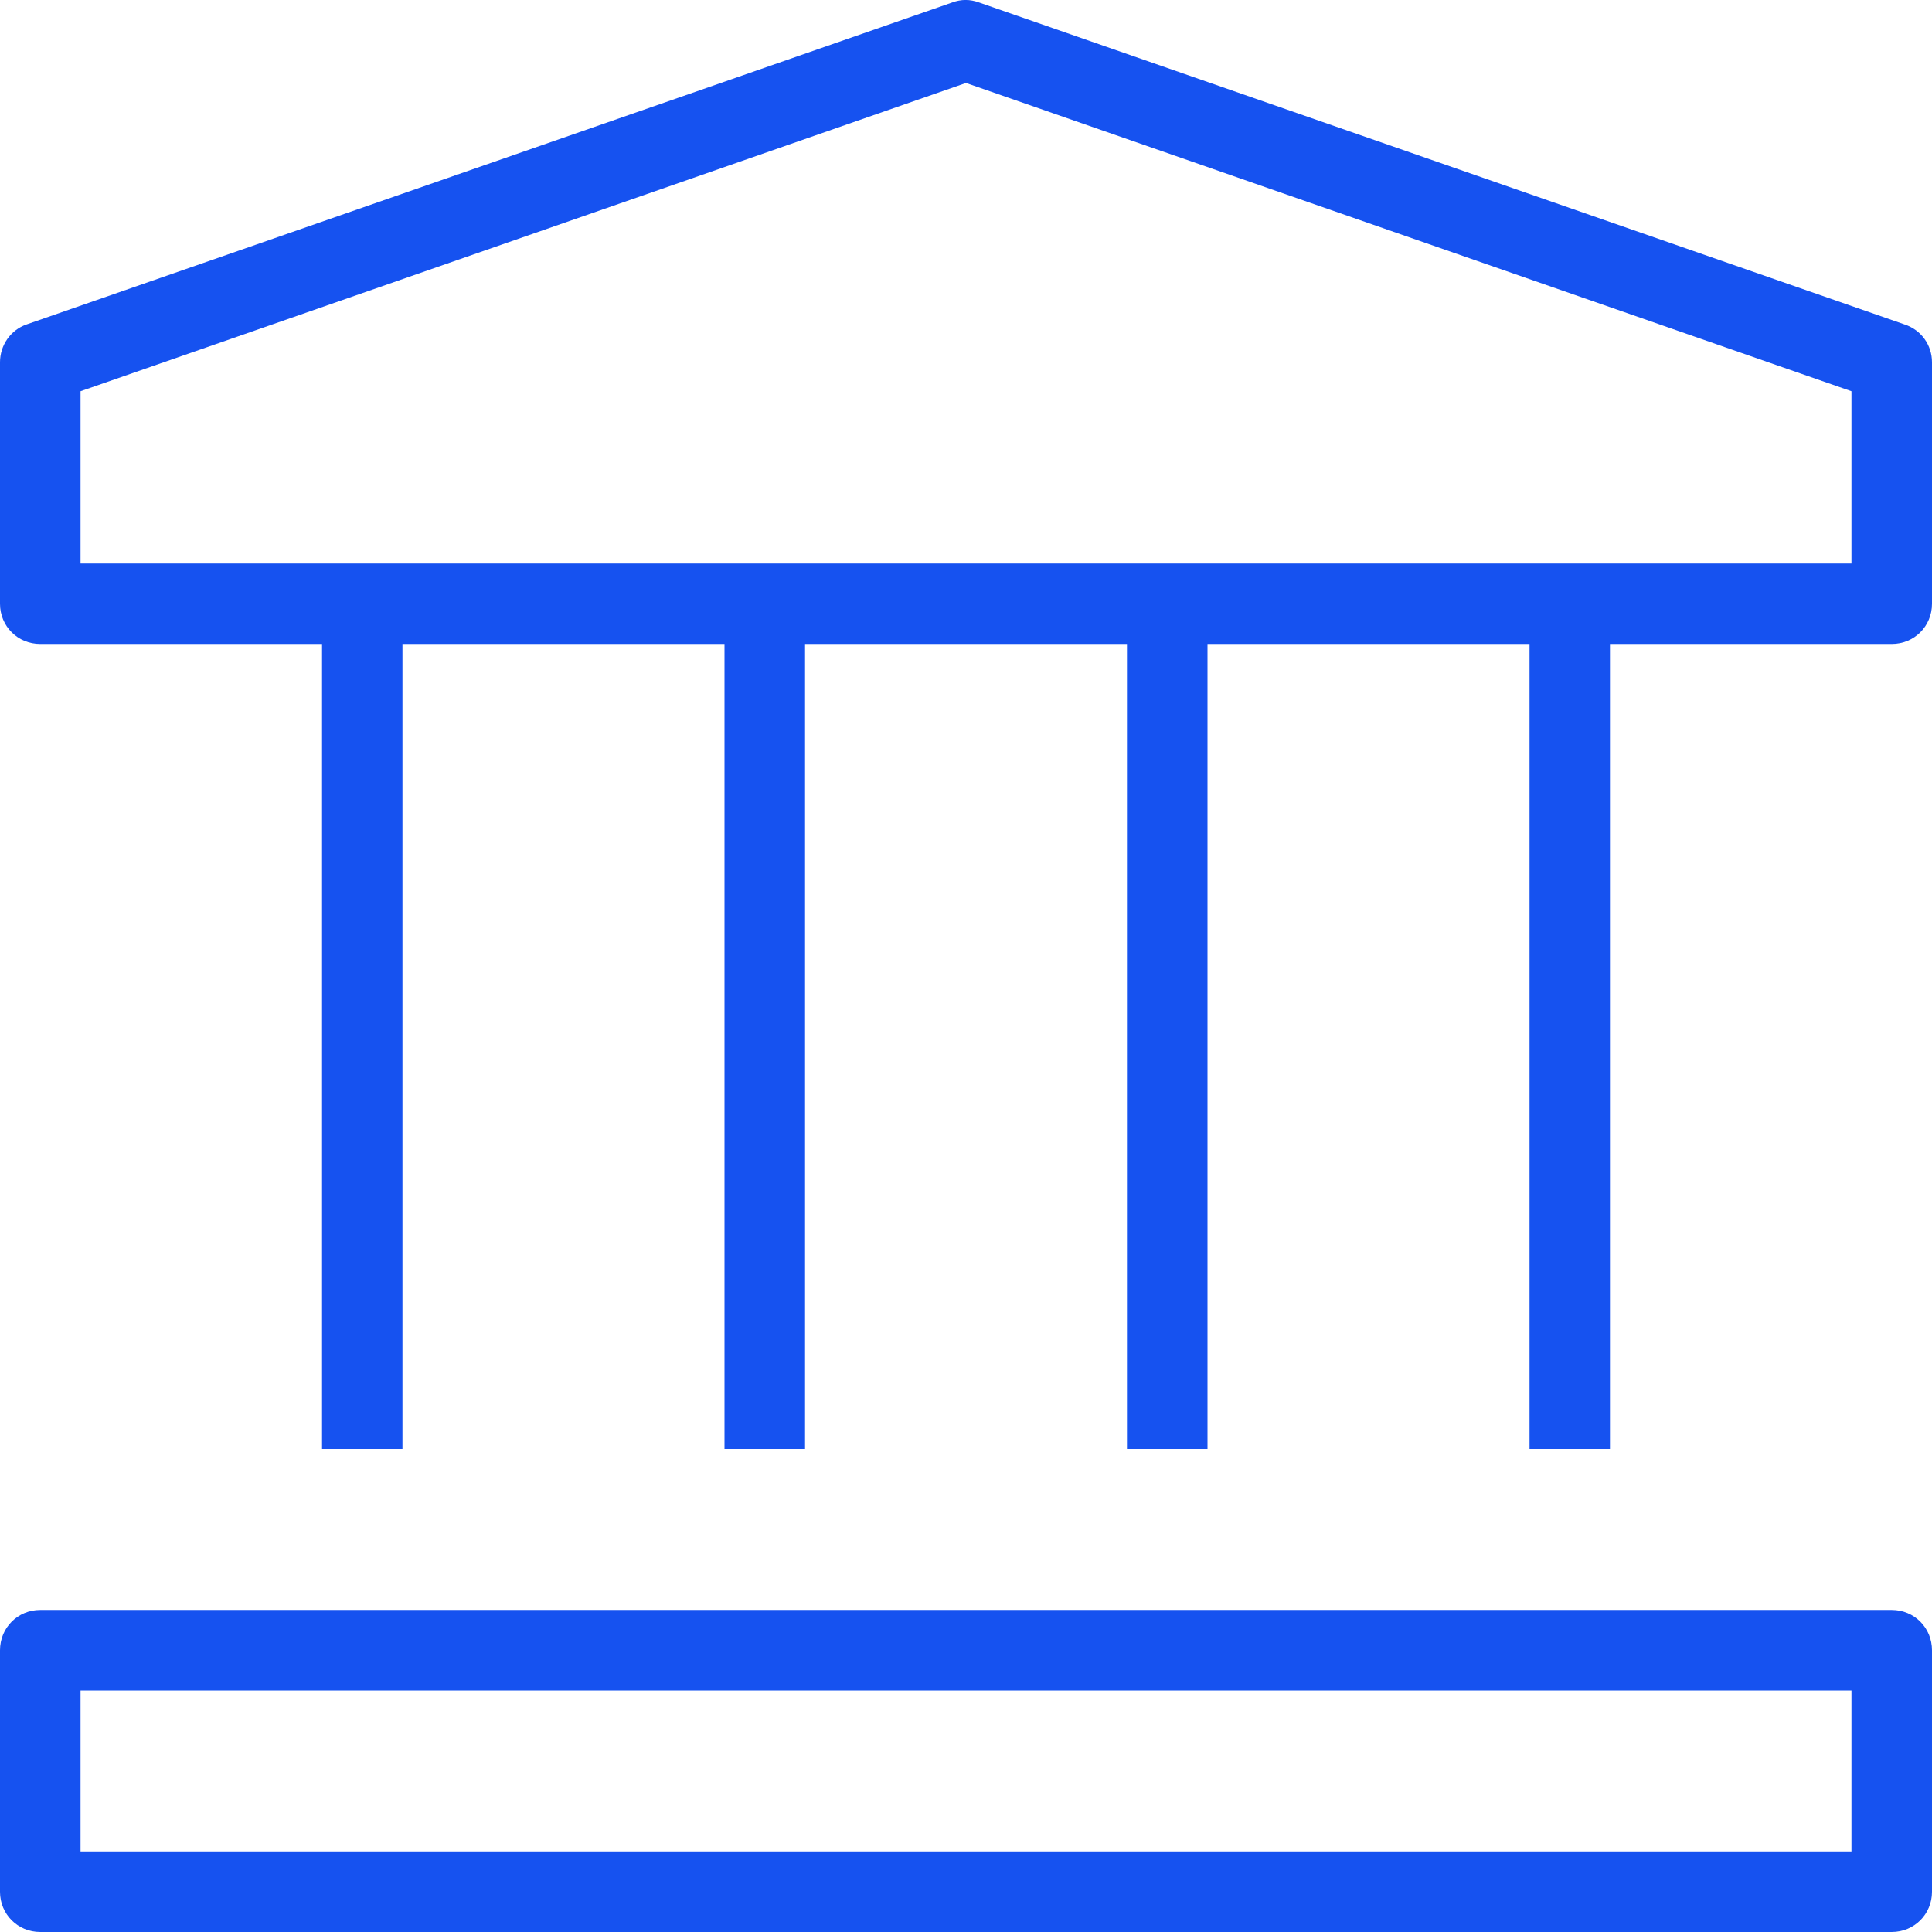 <svg width="16" height="16" viewBox="0 0 16 16" fill="none" xmlns="http://www.w3.org/2000/svg">
<path d="M15.667 13.333H8H0.333C0.147 13.333 0 13.48 0 13.667V15.667C0 15.853 0.147 16 0.333 16H15.667C15.853 16 16 15.853 16 15.667V13.667C16 13.48 15.853 13.333 15.667 13.333ZM15.333 15.333H0.667V14H15.333V15.333Z" fill="#1652F0"/>
<path d="M15.773 2.687L8.107 0.02C8.033 -0.007 7.96 -0.007 7.887 0.02L0.22 2.687C0.087 2.733 0 2.86 0 3V5C0 5.187 0.147 5.333 0.333 5.333H2.667V12H3.333V5.333H6V12H6.667V5.333H9.333V12H10V5.333H12.667V12H13.333V5.333H15.667C15.853 5.333 16 5.187 16 5V3C16 2.86 15.913 2.733 15.773 2.687ZM15.333 4.667H0.667V3.24L8 0.687L15.333 3.24V4.667Z" fill="#1652F0"/>
</svg>
